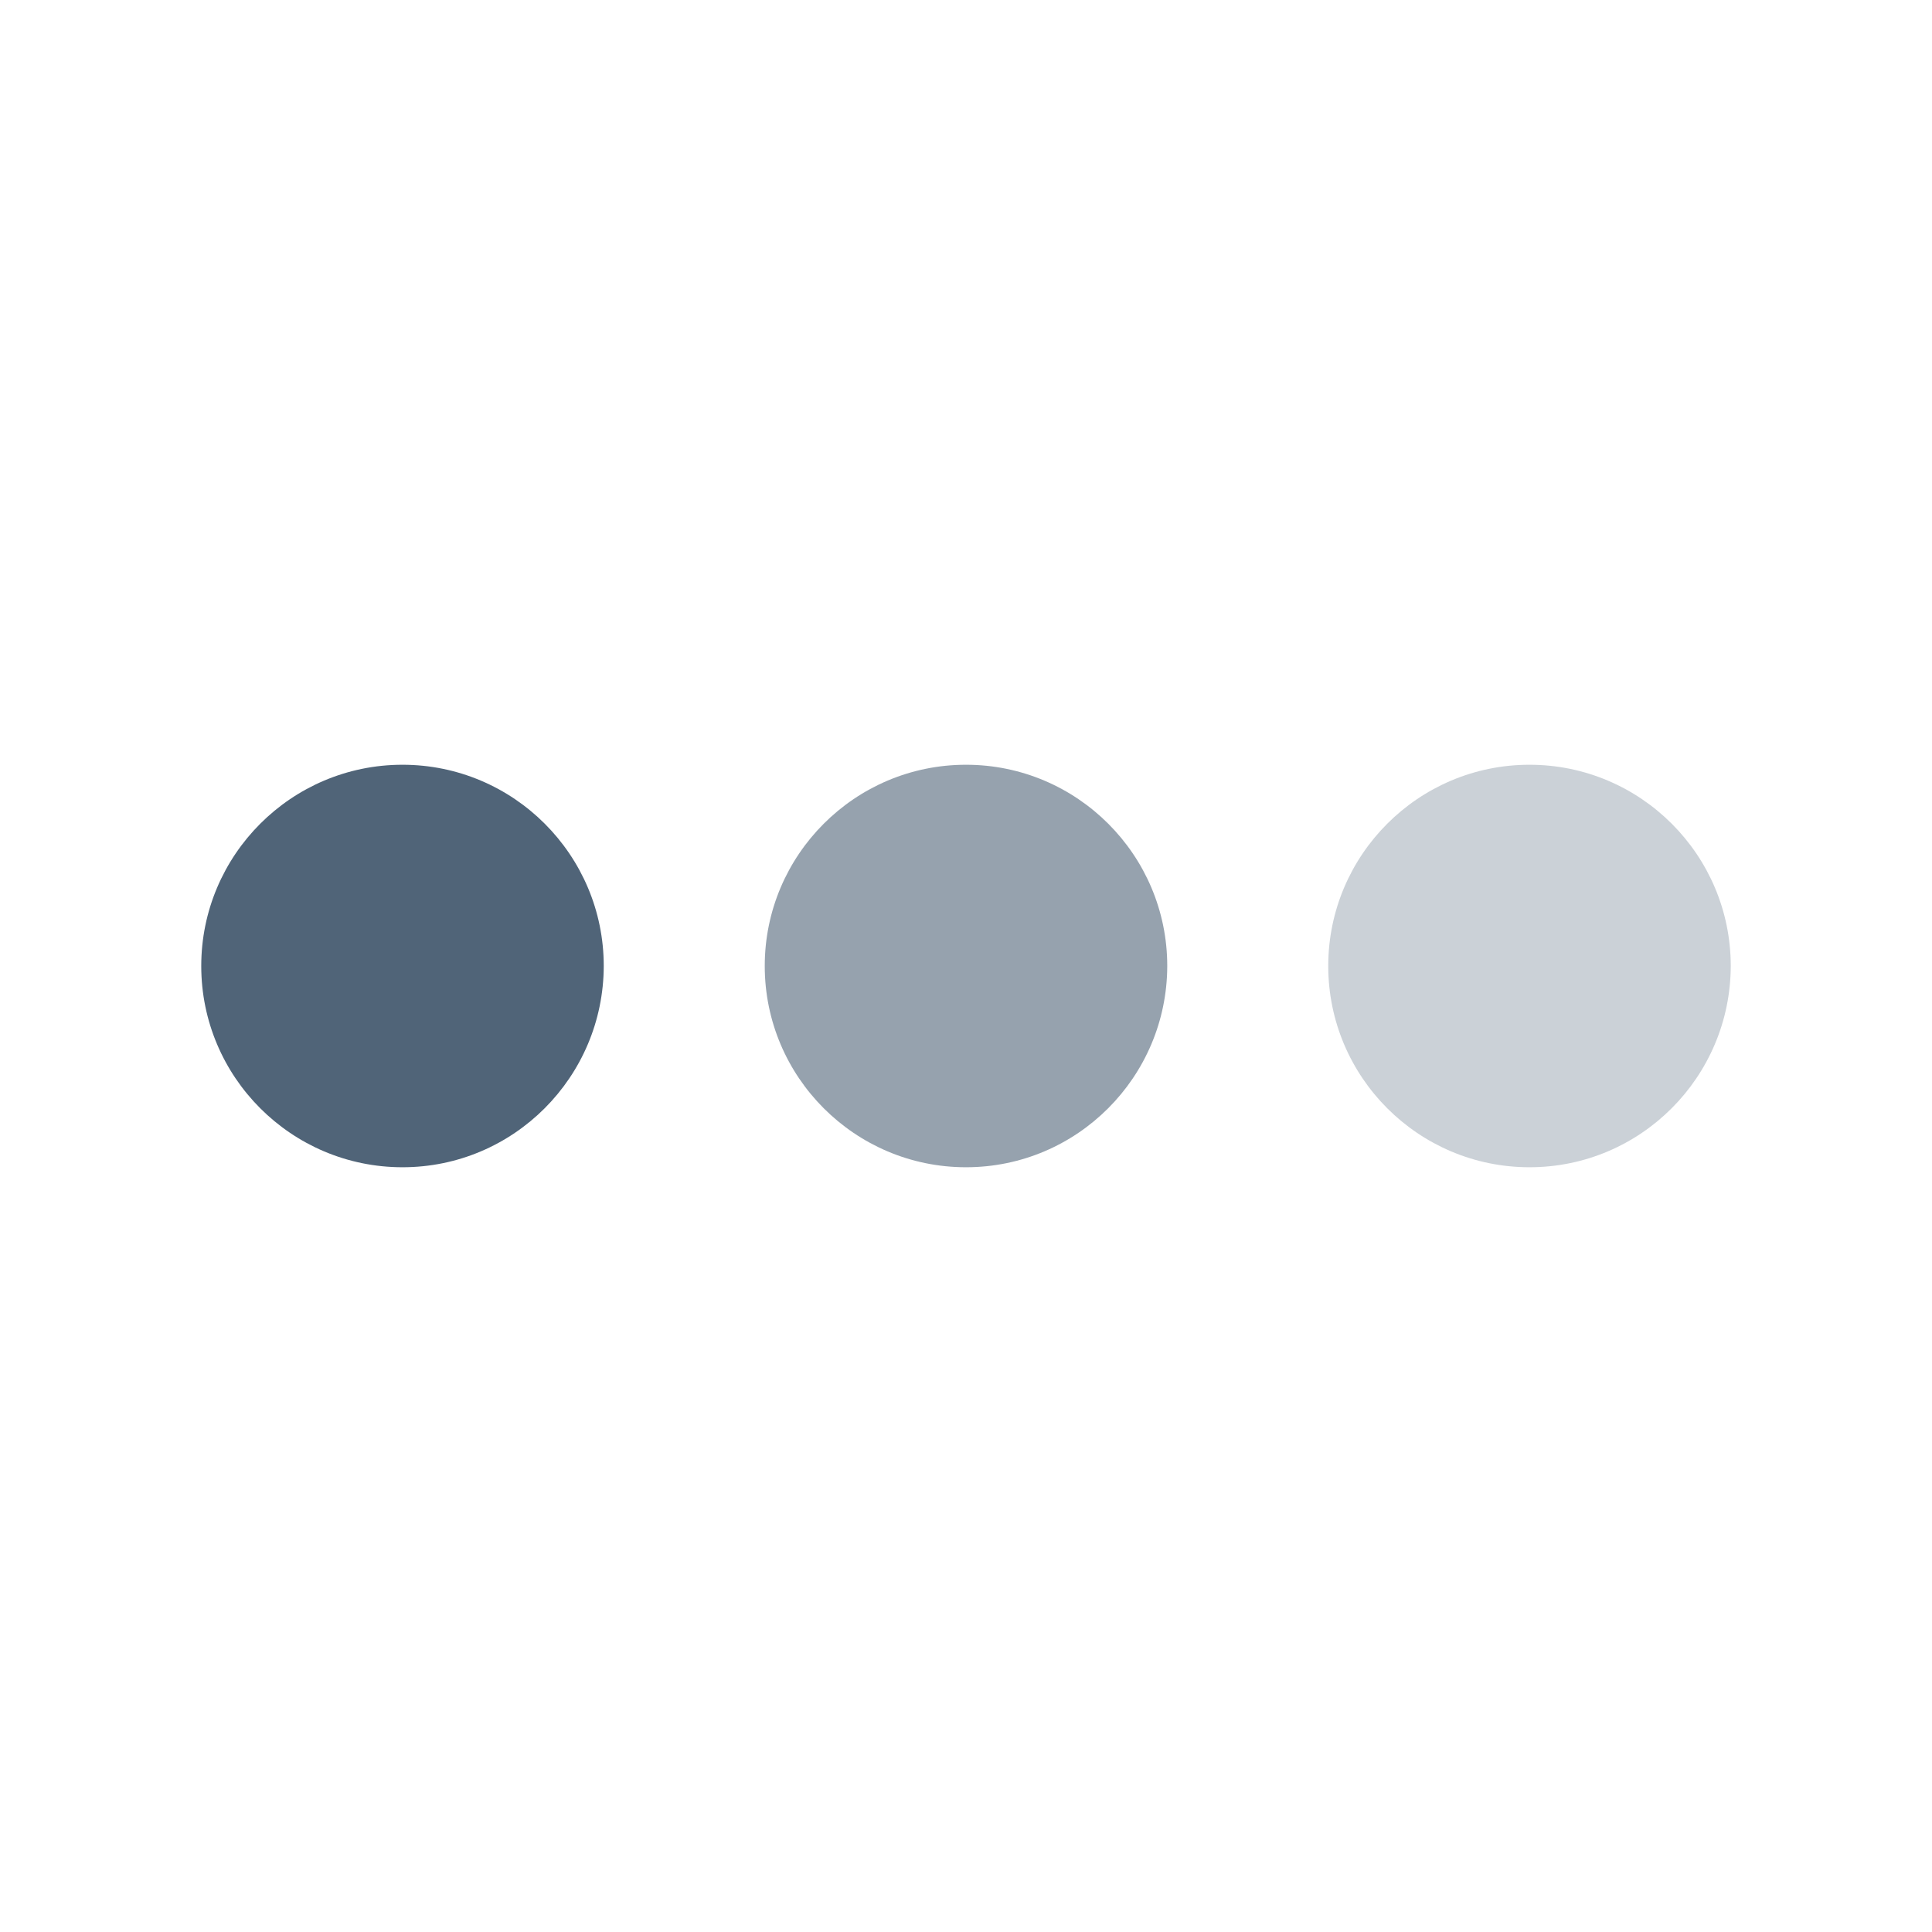 <svg width="48" height="48" viewBox="0 0 48 48" fill="none" xmlns="http://www.w3.org/2000/svg">
<path d="M38 29C35.241 29 33 26.759 33 24C33 21.241 35.241 19 38 19C40.759 19 43 21.241 43 24C42.994 26.759 40.759 29 38 29Z" fill="#506478" fill-opacity="0.3"/>
<path d="M24 29C21.241 29 19 26.759 19 24C19 21.241 21.241 19 24 19C26.759 19 29 21.241 29 24C28.994 26.759 26.759 29 24 29Z" fill="#506478" fill-opacity="0.6"/>
<path d="M10 29C7.241 29 5 26.759 5 24C5 21.241 7.241 19 10 19C12.759 19 15 21.241 15 24C14.994 26.759 12.759 29 10 29Z" fill="#506478"/>
</svg>
